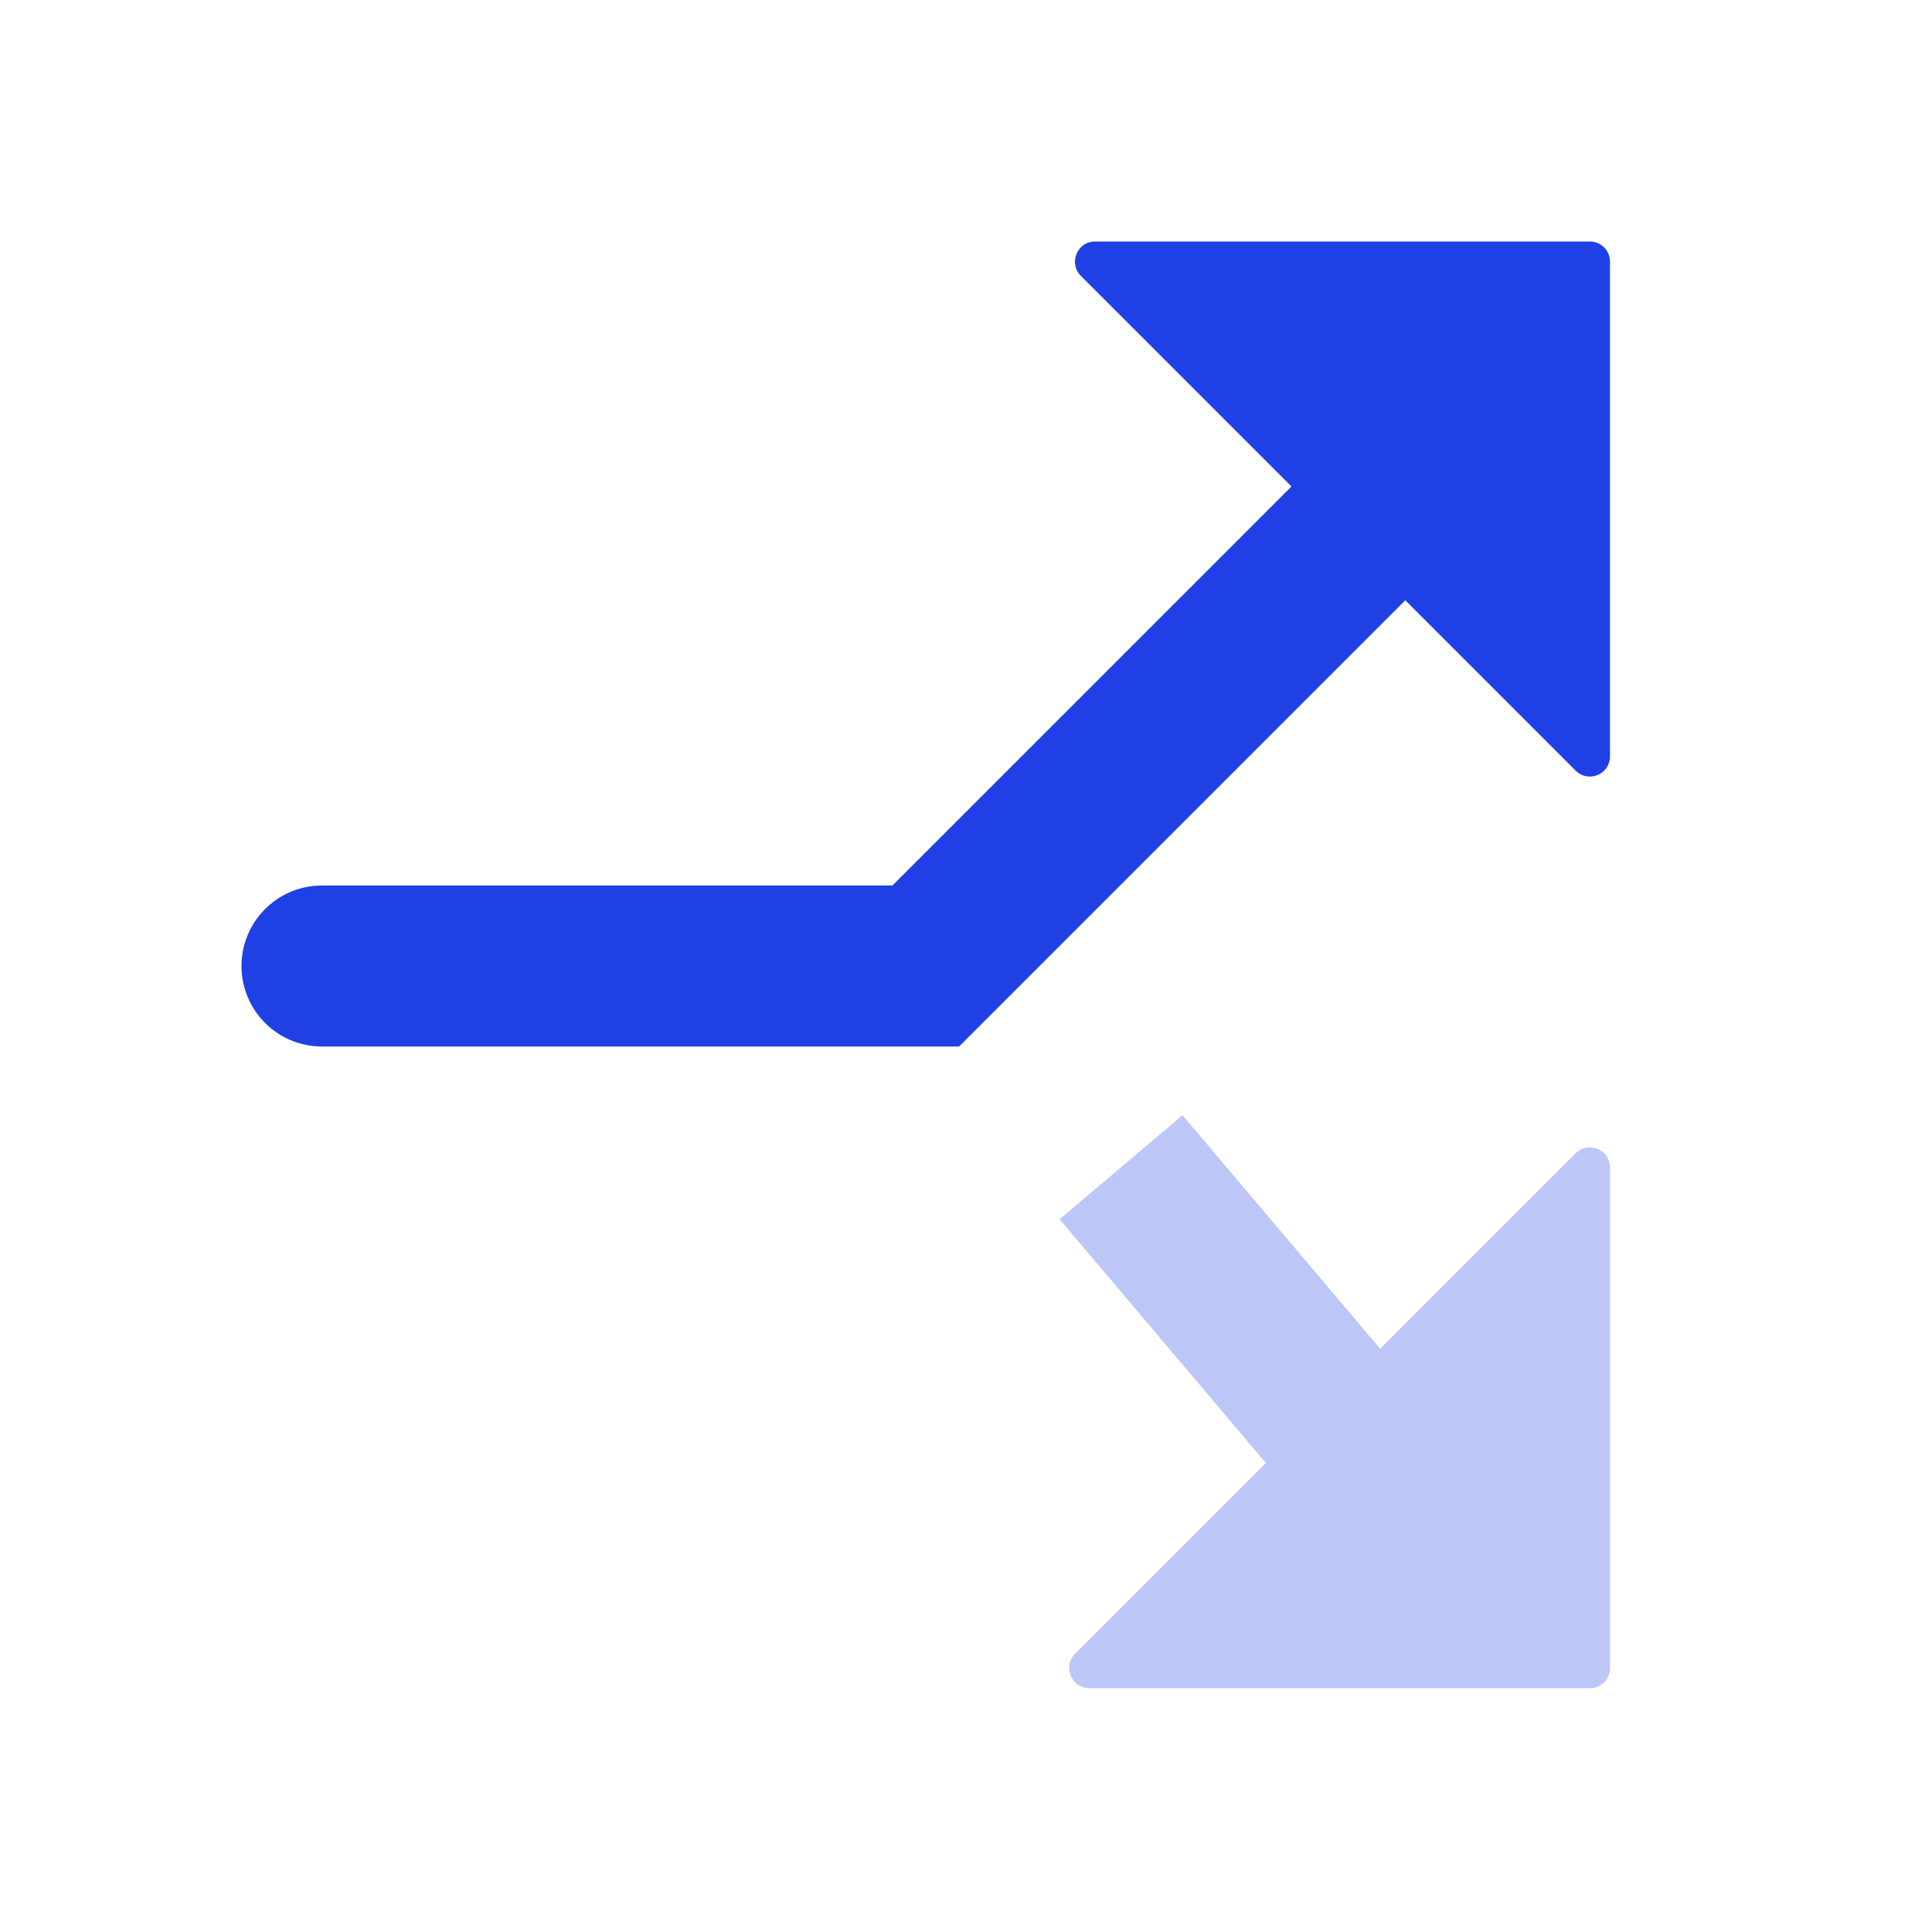 <svg width="48" height="48" viewBox="0 0 48 48" fill="none" xmlns="http://www.w3.org/2000/svg">
<path fill-rule="evenodd" clip-rule="evenodd" d="M34.914 14.914L23.828 26L8 26C6.895 26 6 25.105 6 24C6 22.895 6.895 22 8 22L22.172 22L32.086 12.086L26.854 6.854C26.539 6.539 26.762 6 27.207 6L39.5 6C39.776 6 40 6.224 40 6.5V18.793C40 19.238 39.461 19.461 39.146 19.146L34.914 14.914Z" fill="#1F40E5"/>
<path opacity="0.3" fill-rule="evenodd" clip-rule="evenodd" d="M26.326 30.292L29.38 27.708L34.29 33.51L39.147 28.653C39.461 28.338 40 28.561 40 29.007V41.442C40 41.718 39.776 41.942 39.5 41.942H27.065C26.619 41.942 26.396 41.403 26.711 41.088L31.451 36.348L26.326 30.292Z" fill="#1F40E5"/>
</svg>
